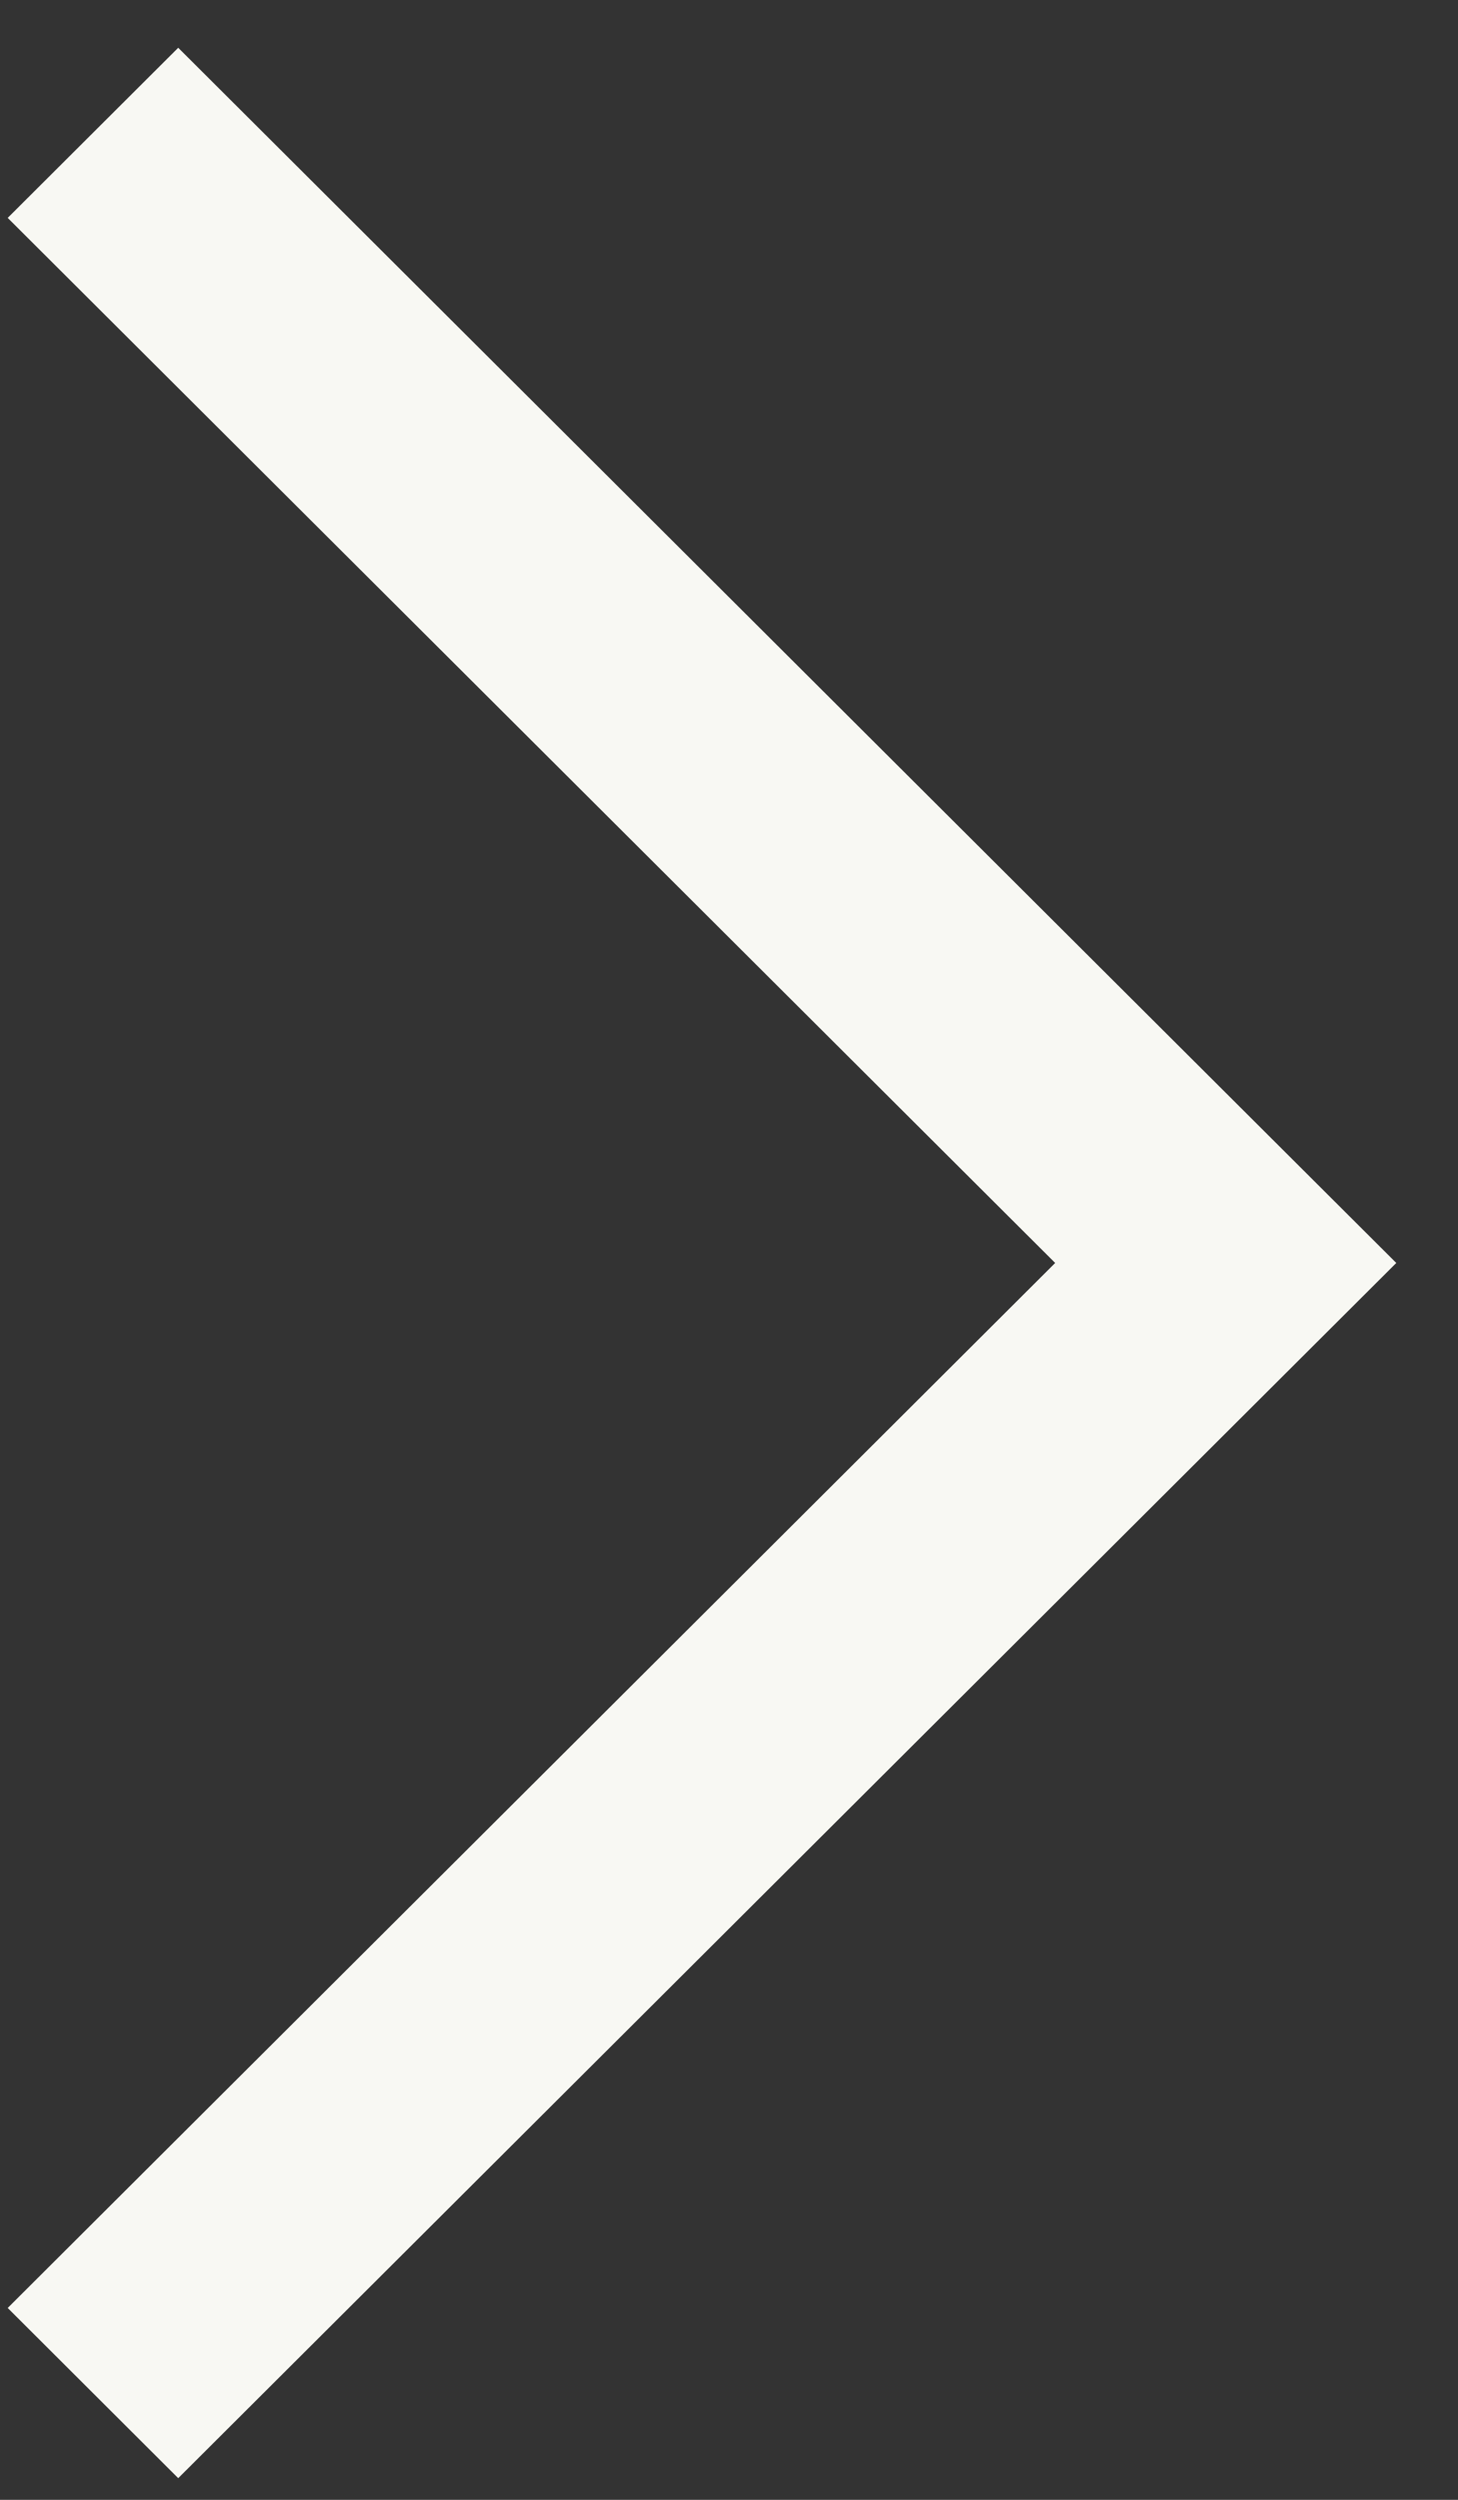 <svg width="21" height="36" viewBox="0 0 21 36" fill="none" xmlns="http://www.w3.org/2000/svg">
<rect x="0" y="0" width="21" height="36" fill="#333333" stroke="none"/>
<path d="M20.111 18.188L2.567 35.688L0.111 33.237L15.198 18.188L0.111 3.138L2.567 0.688L20.111 18.188Z" fill="#F8F8F3"/>
</svg>
